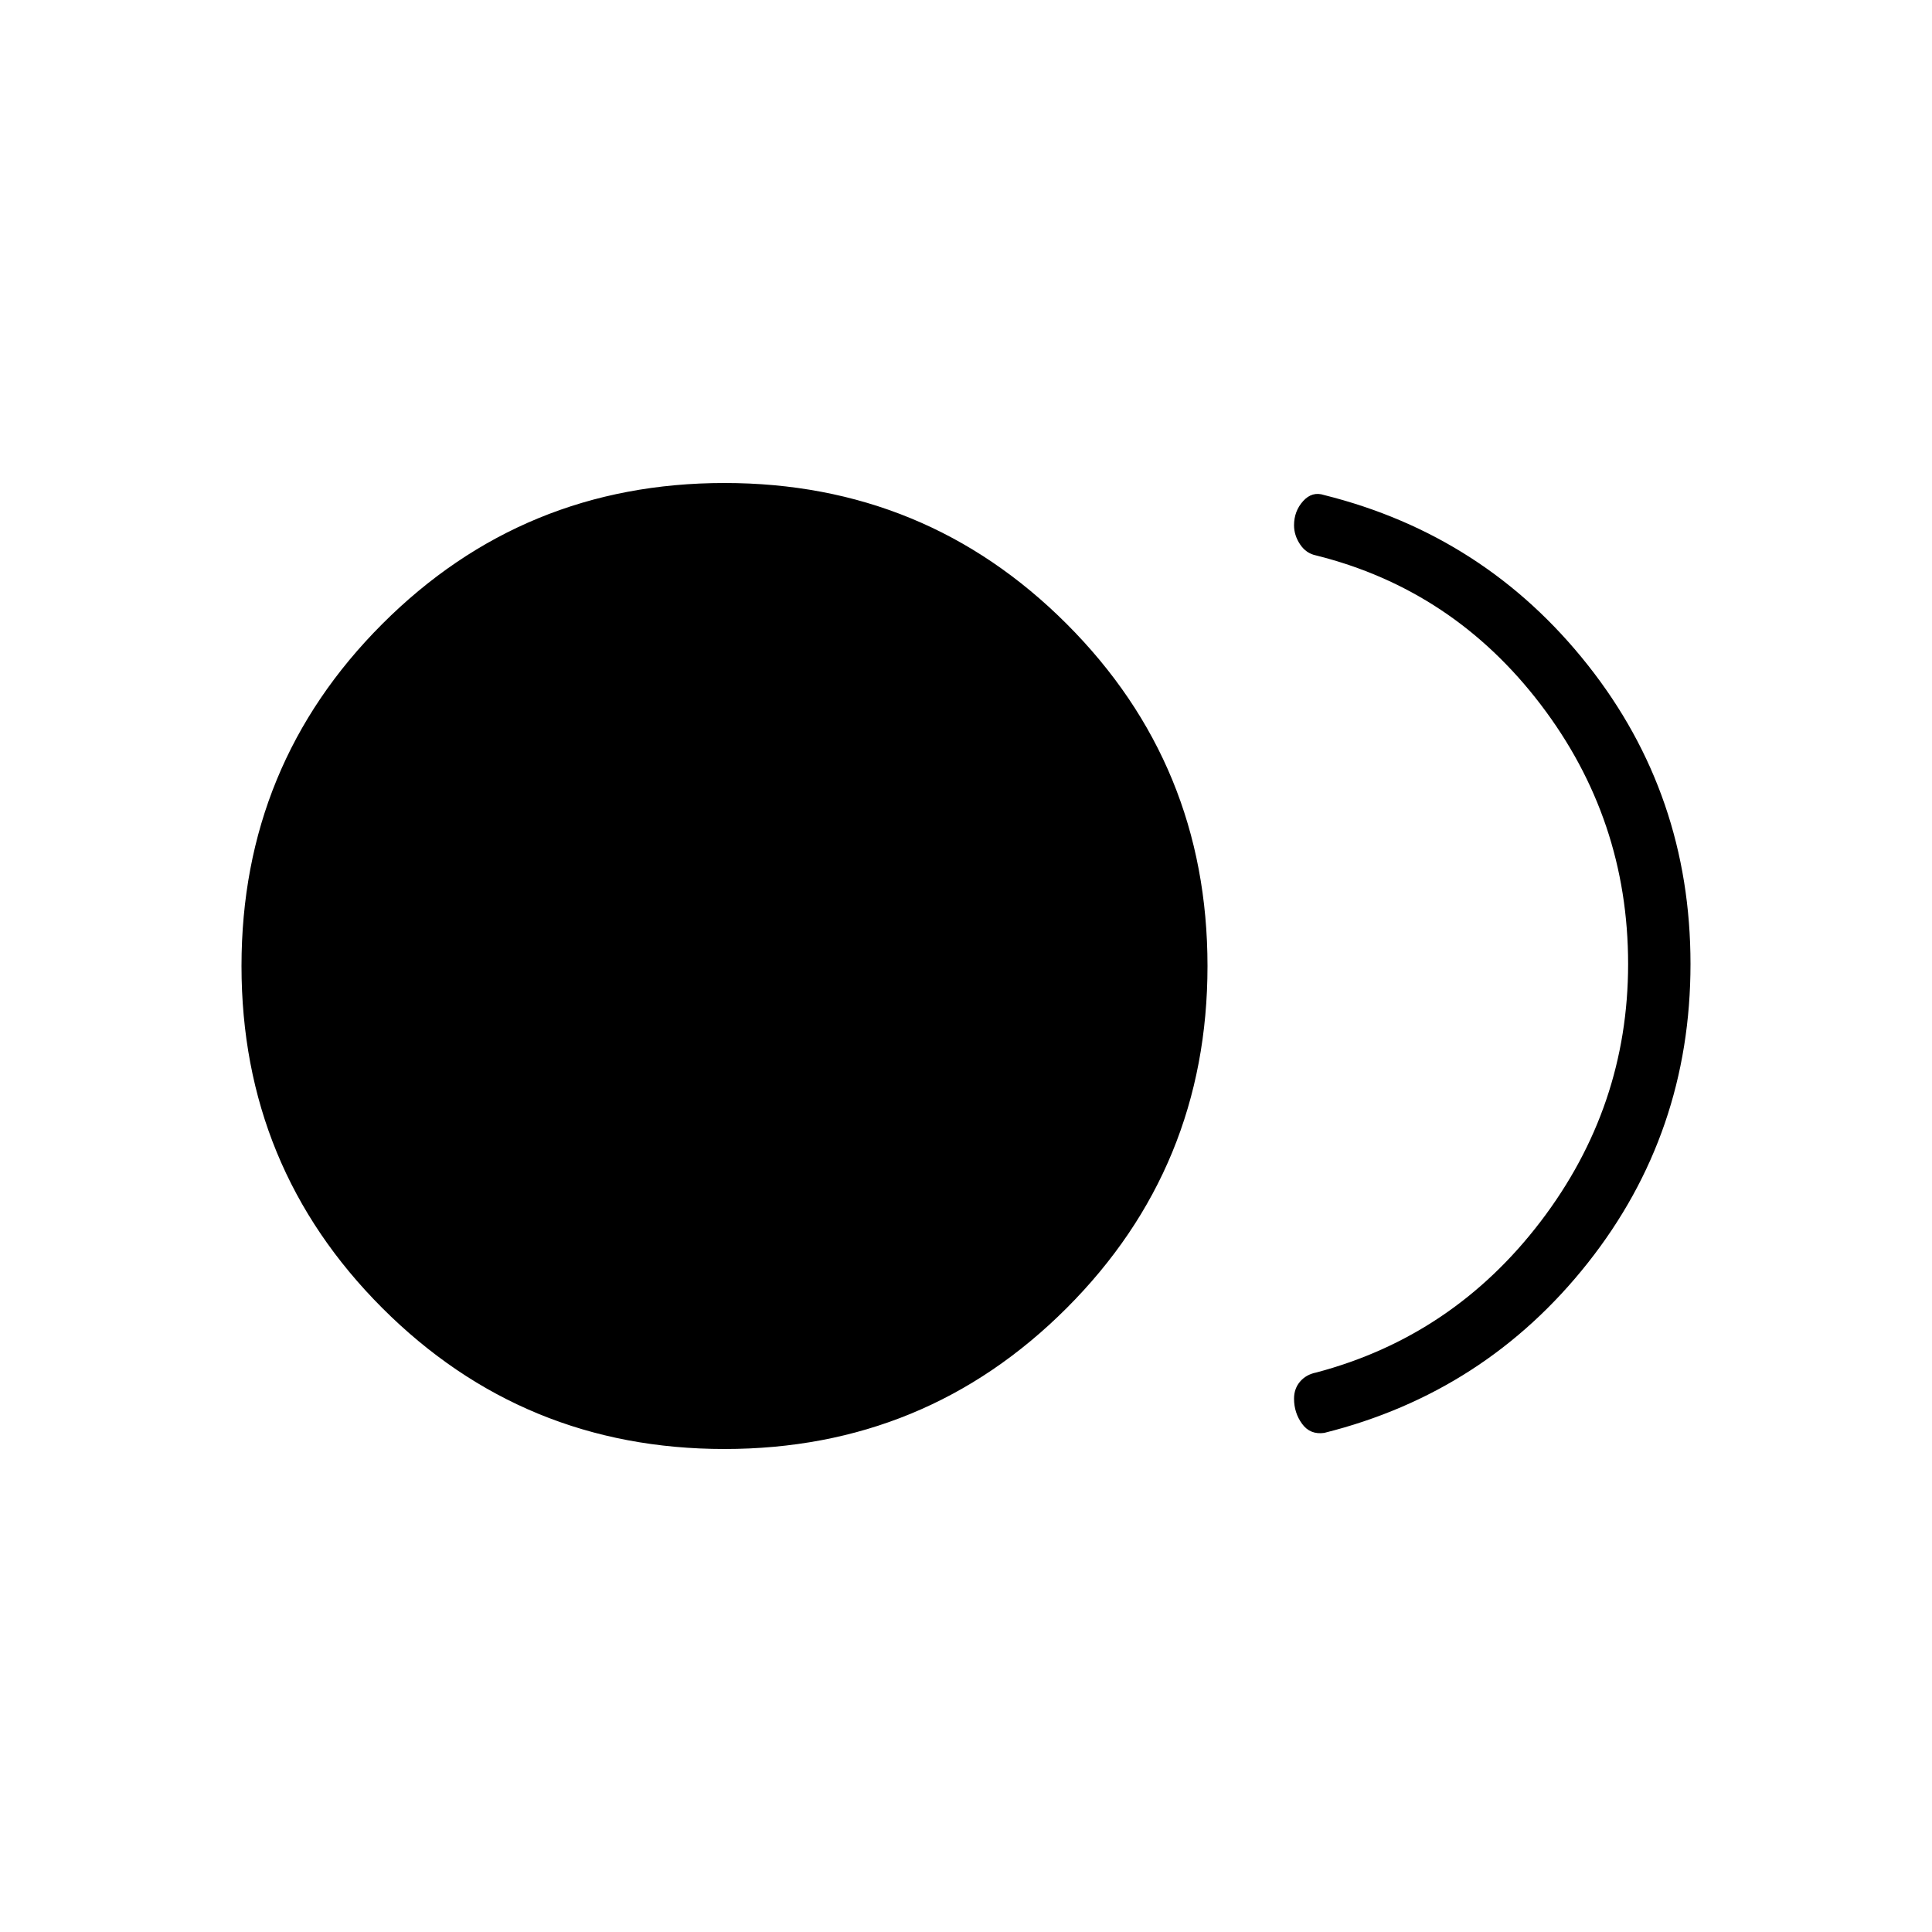 <svg xmlns="http://www.w3.org/2000/svg" width="48" height="48" viewBox="0 0 48 48"><path d="M18 36q-5 0-8.5-3.5T6 24q0-5 3.5-8.5T18 12q5 0 8.5 3.5T30 24q0 5-3.5 8.5T18 36Zm14.15-1.25q0-.25.15-.425t.4-.225q3.4-.9 5.575-3.75 2.175-2.85 2.175-6.4 0-3.6-2.175-6.45T32.7 13.8q-.25-.05-.4-.275-.15-.225-.15-.475 0-.35.225-.6t.525-.15q4 1 6.55 4.225Q42 19.75 42 23.95q0 4.2-2.55 7.425Q36.9 34.6 32.9 35.6q-.35.05-.55-.225-.2-.275-.2-.625Z"/></svg>